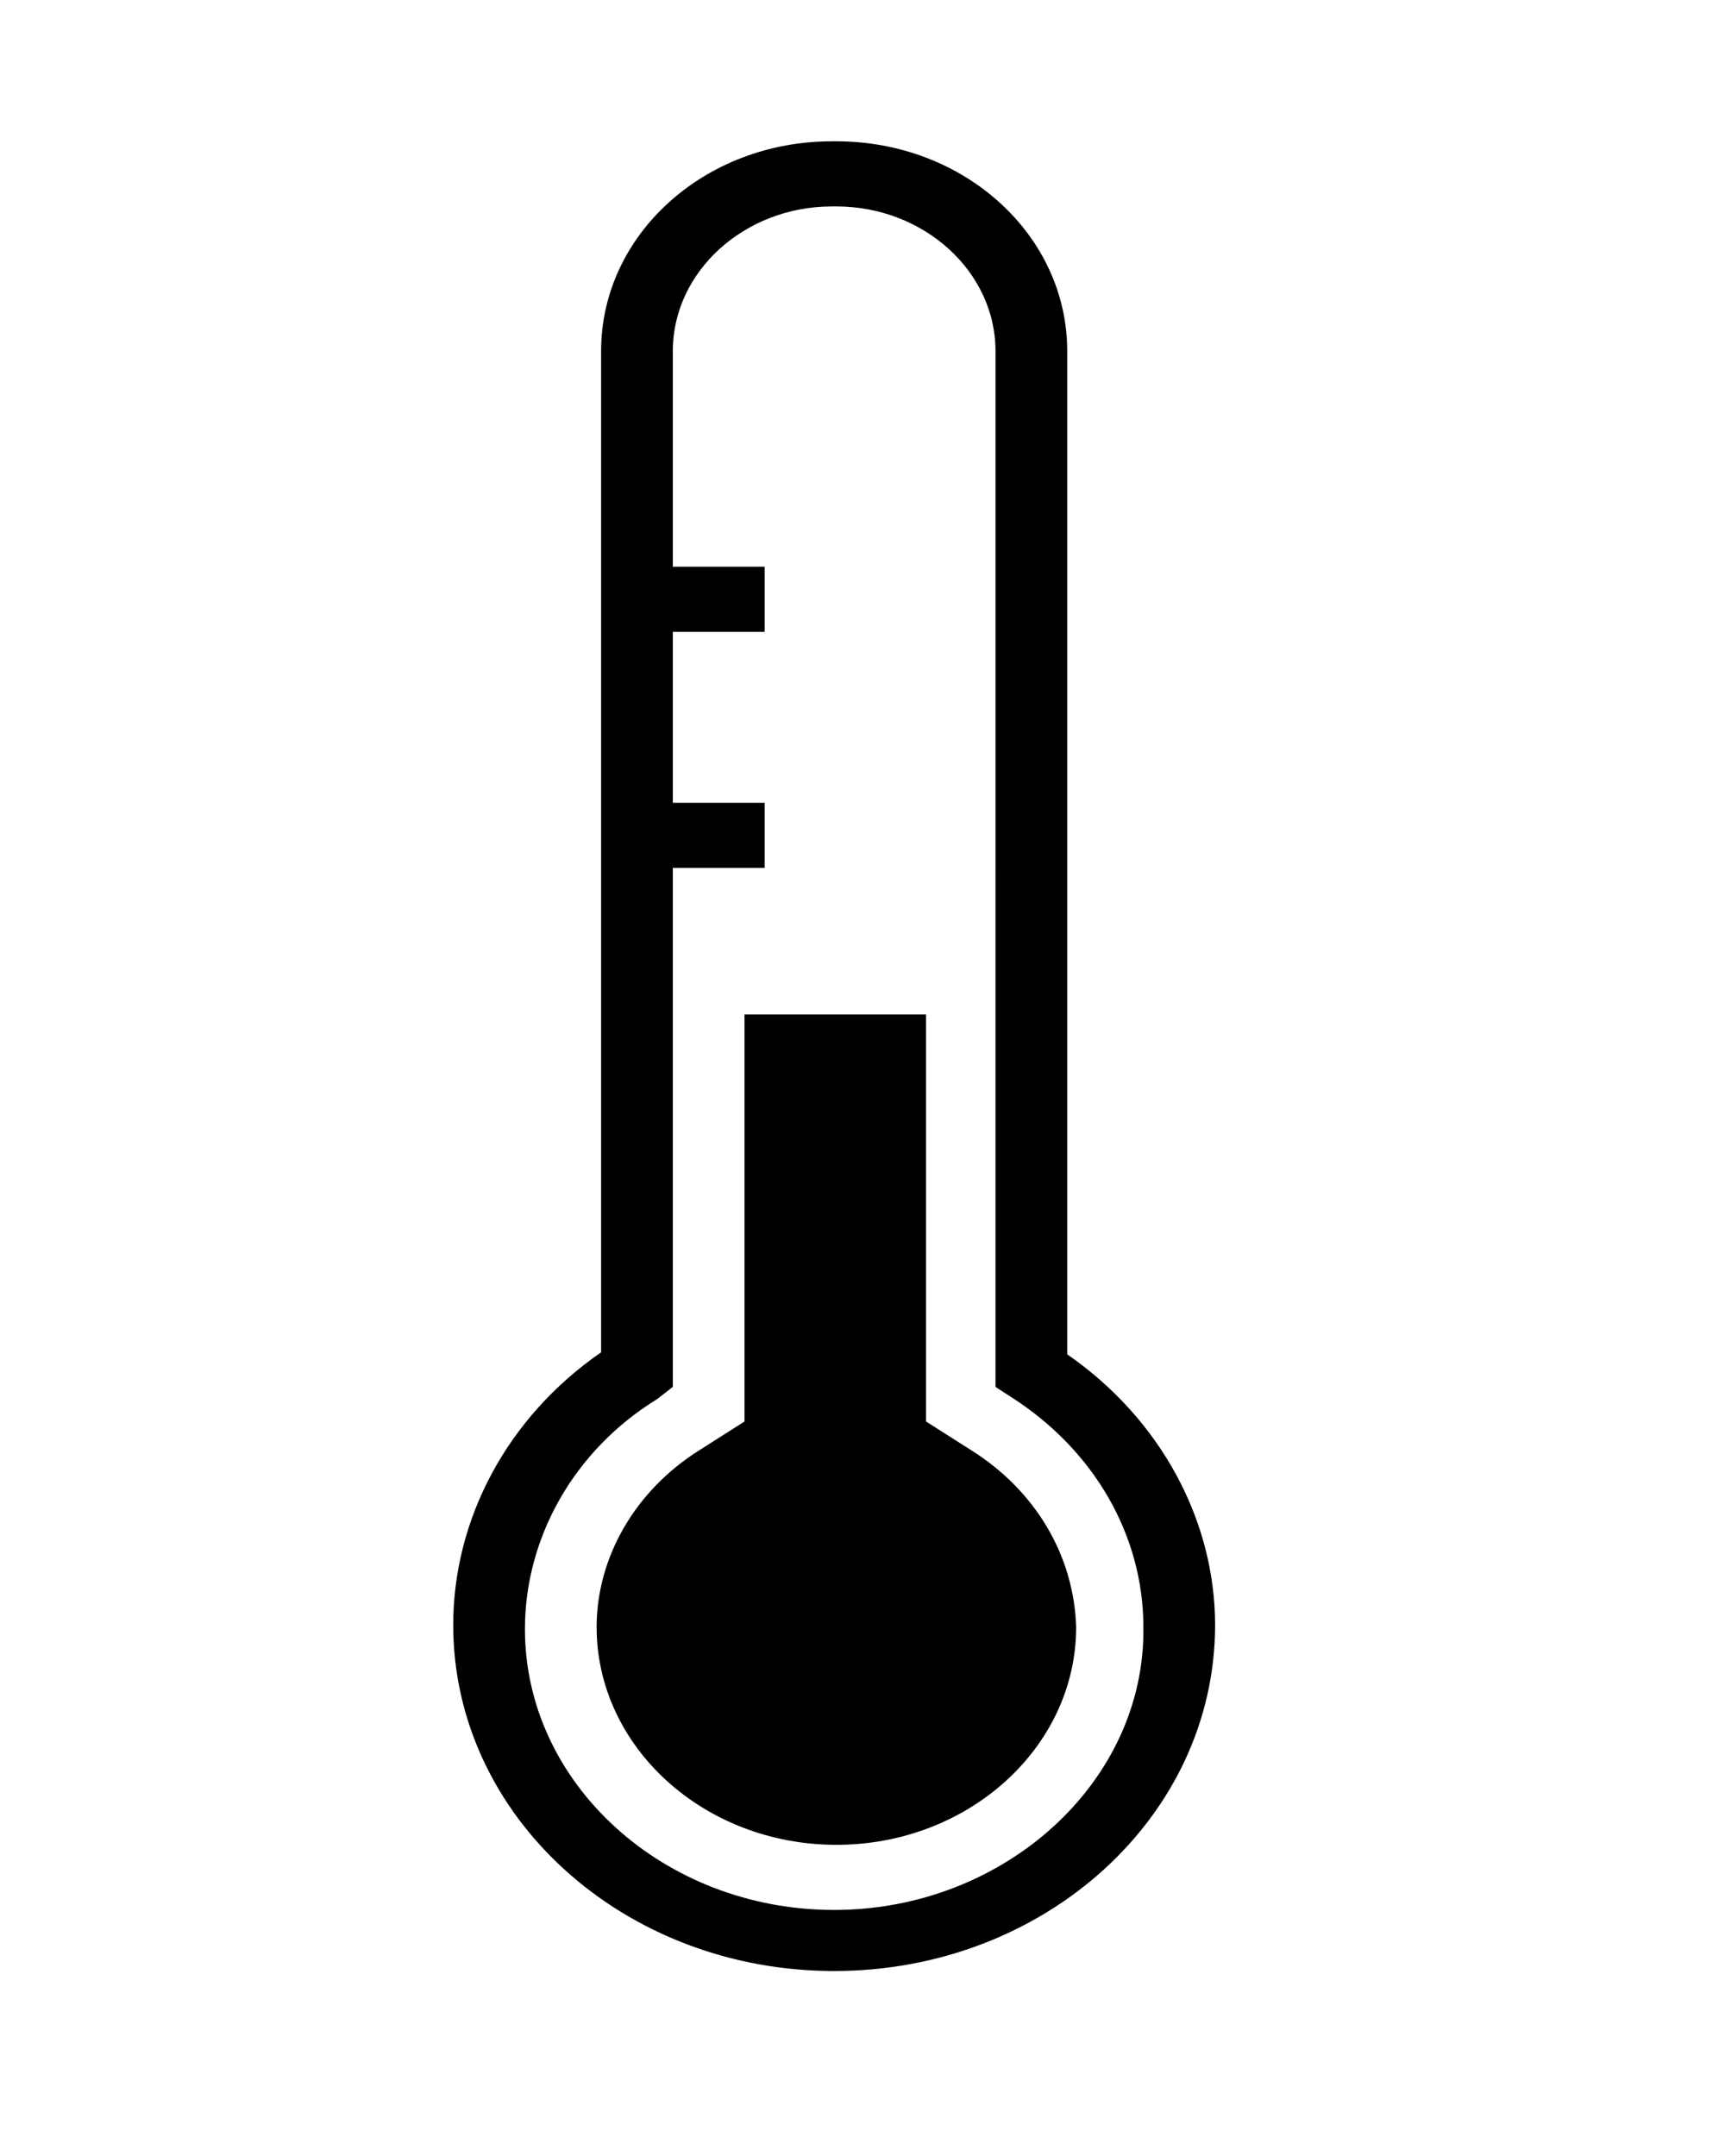 <?xml version="1.0" encoding="utf-8"?>
<svg viewBox="0 0 100 125" xmlns="http://www.w3.org/2000/svg">
  <g transform="matrix(1.299, 0, 0, 1.18, -16.853, 2.529)" style="">
    <path d="M60.6,64.4V15.1c0-5.7-4.6-10.3-10.3-10.3h-0.2c-5.7,0-10.3,4.6-10.3,10.3v49.2c-4.2,3.2-6.6,8.2-6.6,13.4   c0,9.4,7.6,17,17,17s17-7.6,17-17C67.2,72.6,64.8,67.6,60.6,64.4z M50.2,91.7c-7.6,0-13.8-6.2-13.8-13.8c0-4.5,2.2-8.8,5.9-11.3   L43,66V40.5h4.1v-3.2H43v-8.4h4.1v-3.2H43V15.1c0-3.9,3.2-7.1,7.1-7.1h0.2c3.9,0,7.1,3.2,7.1,7.1V66l0.7,0.5   c3.7,2.6,5.9,6.8,5.9,11.3C64.1,85.4,57.8,91.7,50.2,91.7z"/>
    <path d="M56.3,69.1l-2-1.4v-2.5V47.7l-8.1,0v17.5v2.5l-2,1.4c-2.9,2-4.6,5.3-4.6,8.7c0,5.9,4.8,10.7,10.7,10.7   c5.9,0,10.7-4.8,10.7-10.7C60.9,74.3,59.2,71.1,56.3,69.1z"/>
  </g>
</svg>